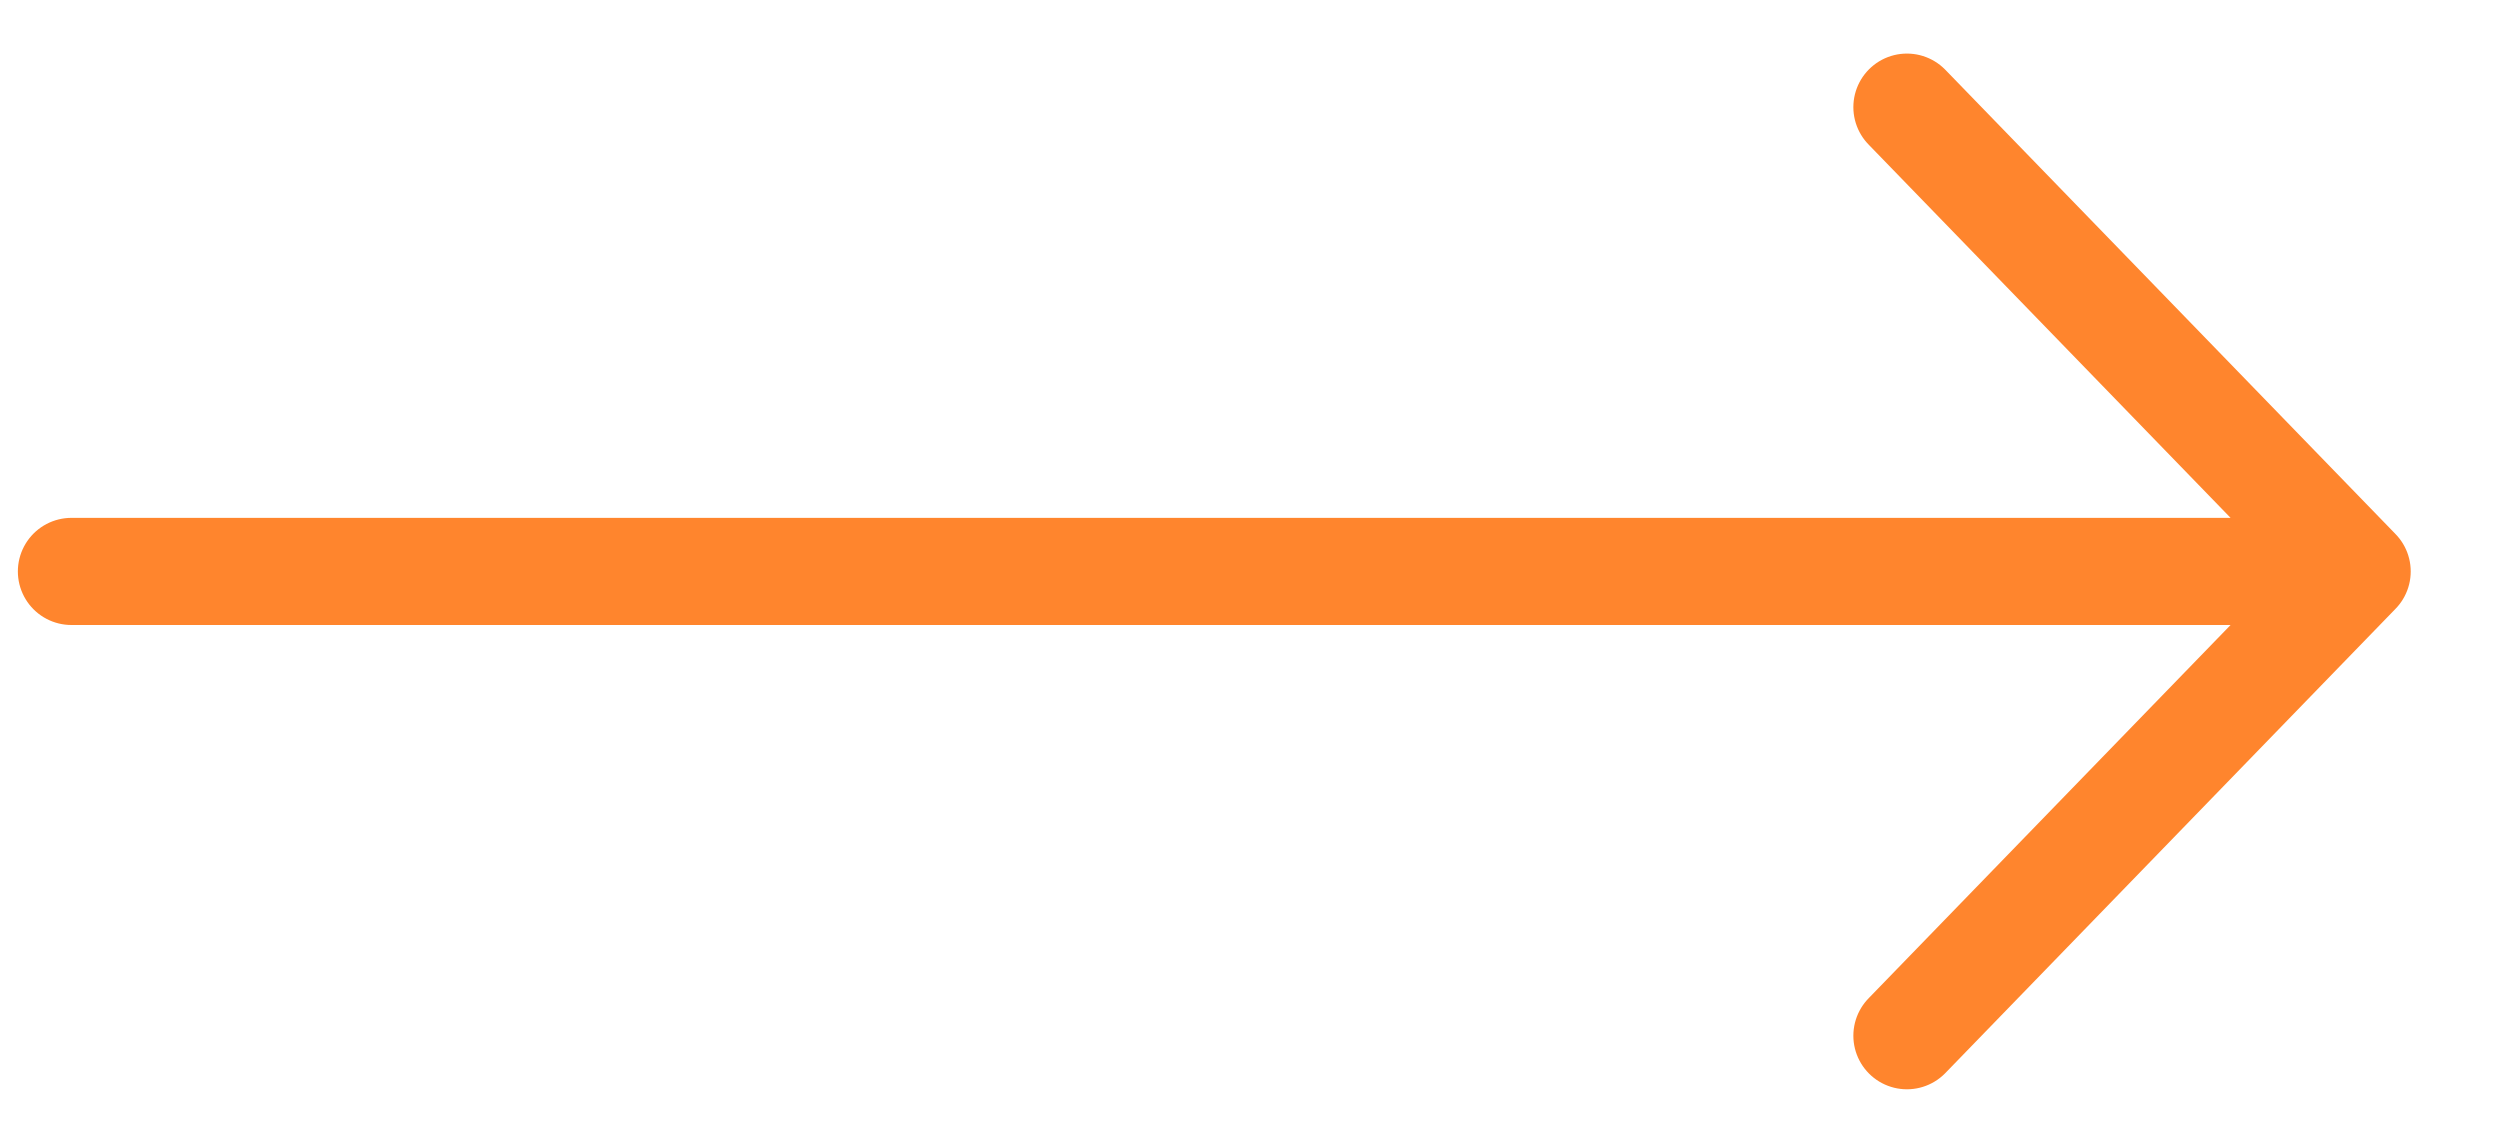 <svg width="35" height="16" viewBox="0 0 35 16" fill="none" xmlns="http://www.w3.org/2000/svg">
<path d="M1 8L33 8M33 8L26.697 1.5M33 8L26.697 14.5" stroke="#FF852D" stroke-width="1.5" stroke-linecap="round"/>
</svg>
